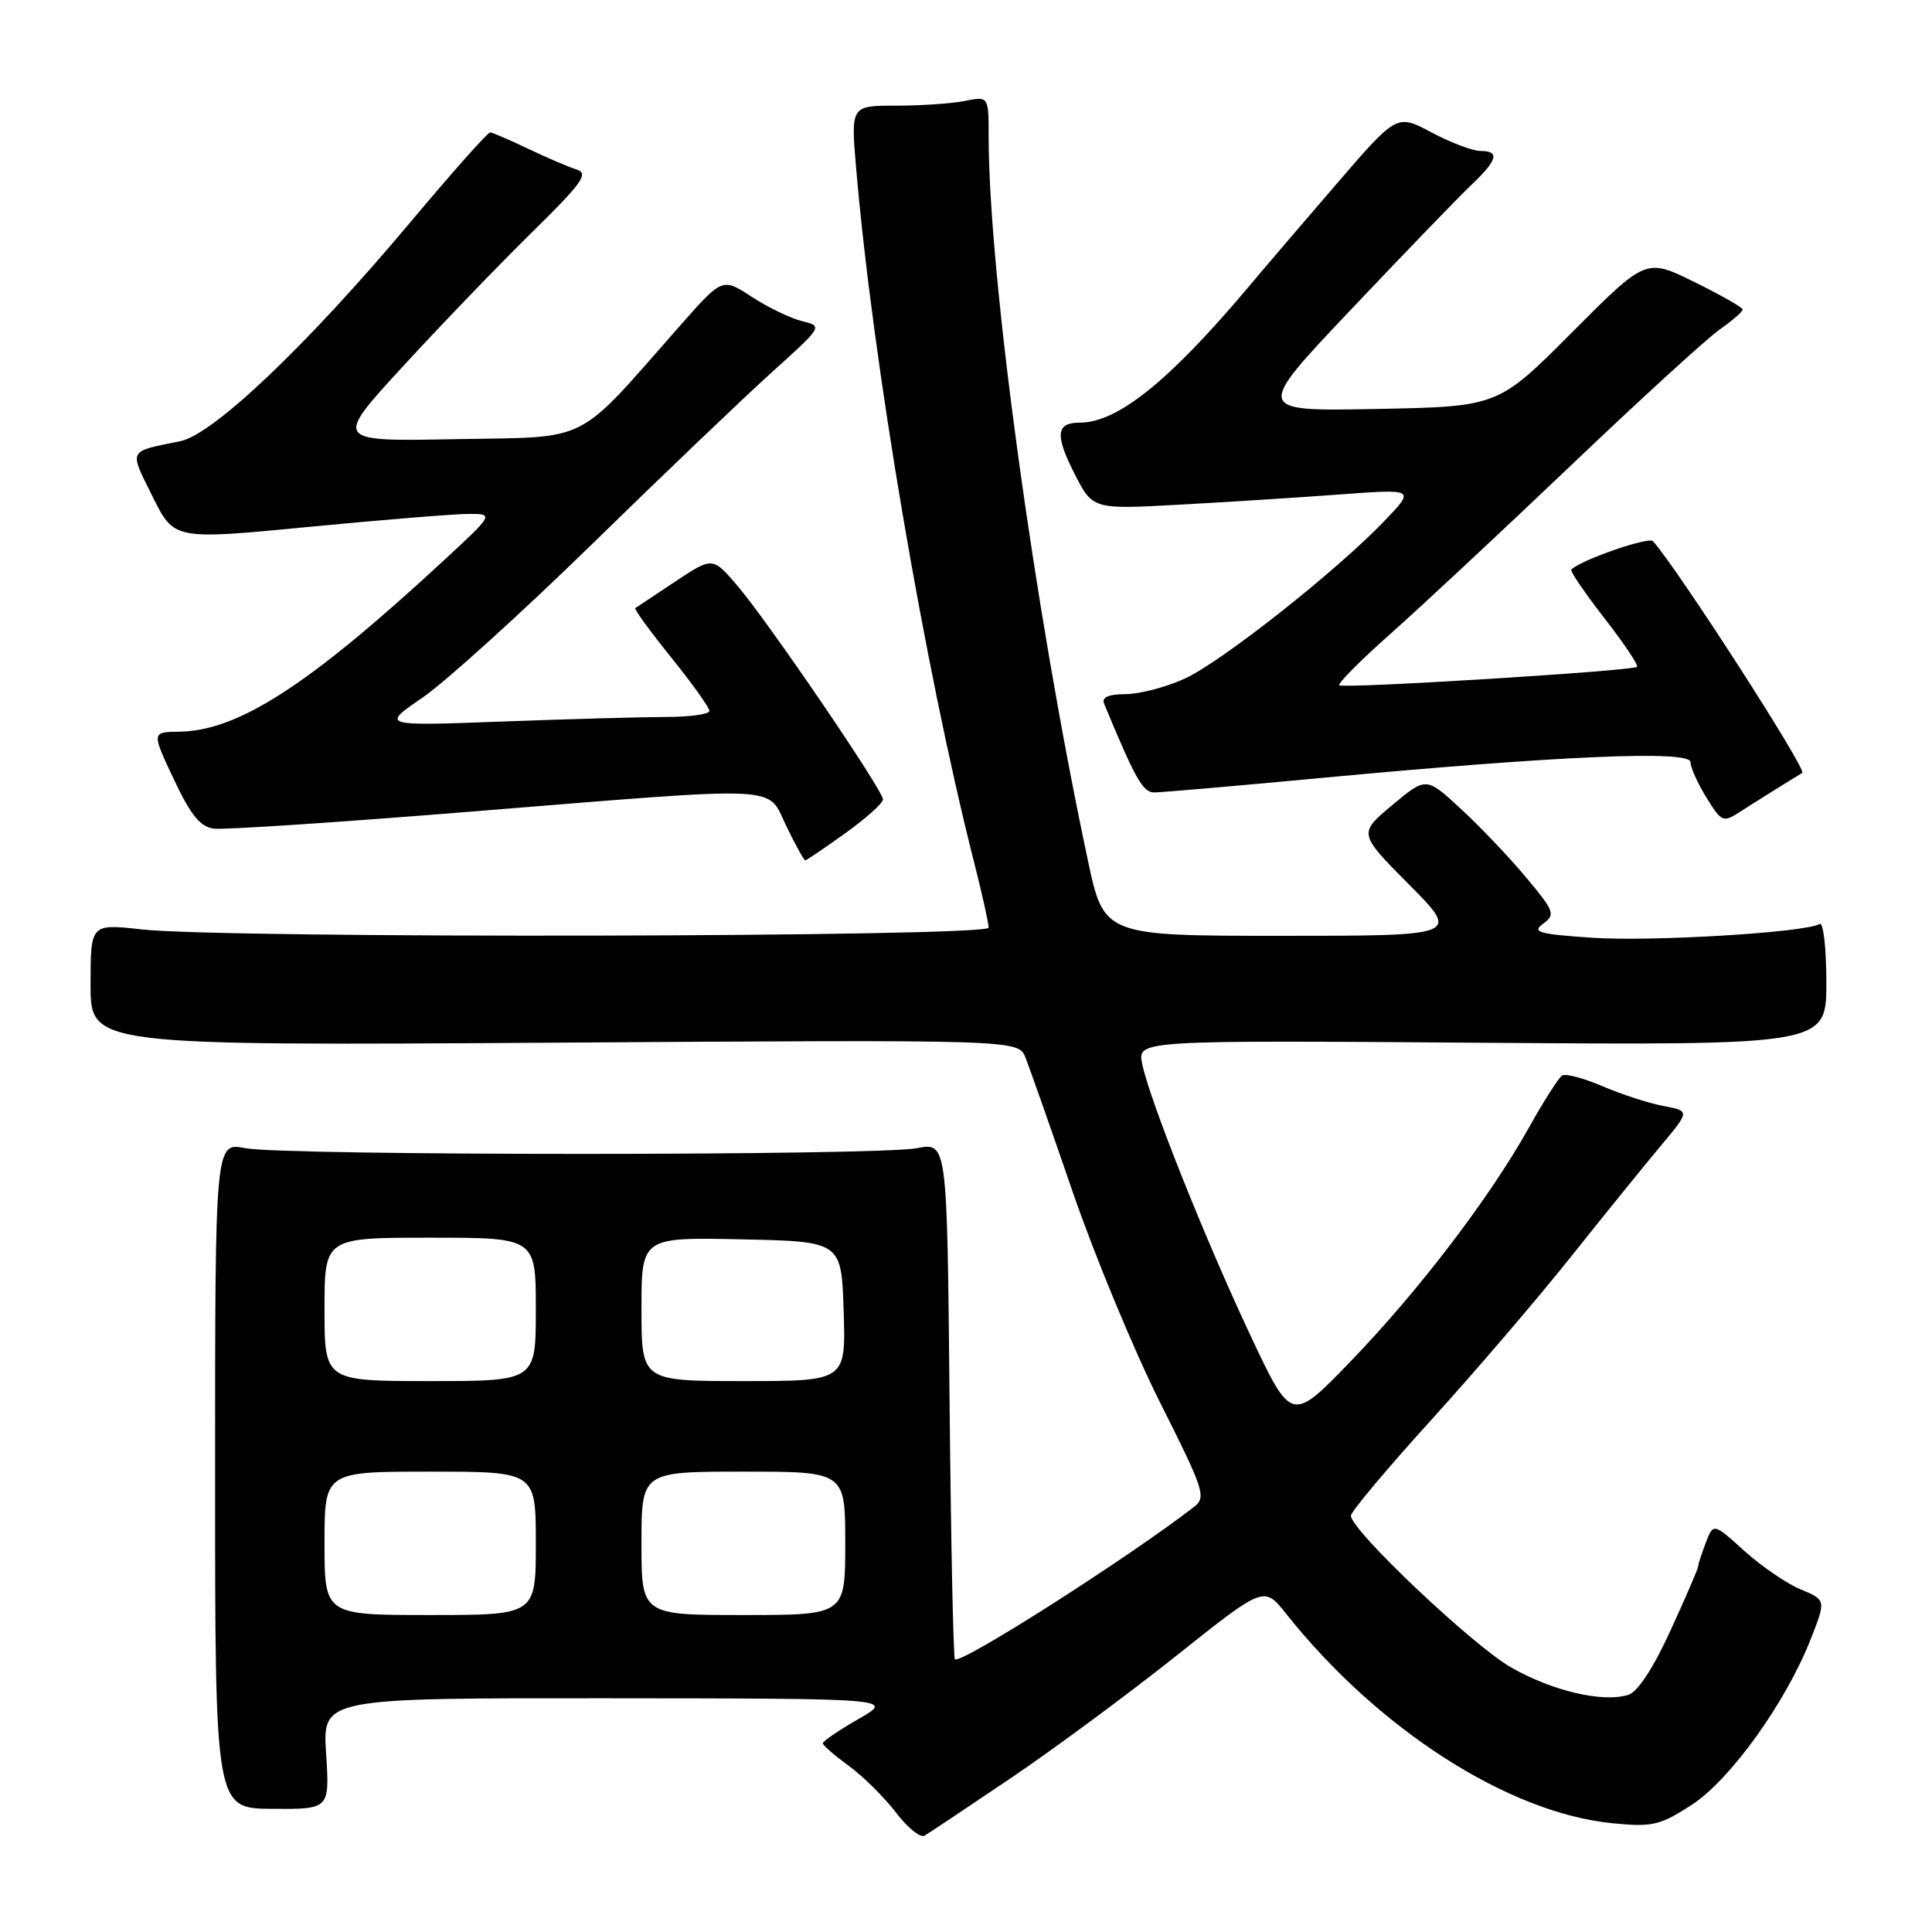 <?xml version="1.0" encoding="UTF-8" standalone="no"?>
<!DOCTYPE svg PUBLIC "-//W3C//DTD SVG 1.1//EN" "http://www.w3.org/Graphics/SVG/1.1/DTD/svg11.dtd" >
<svg xmlns="http://www.w3.org/2000/svg" xmlns:xlink="http://www.w3.org/1999/xlink" version="1.1" viewBox="0 0 256 256">
 <g >
 <path fill="currentColor"
d=" M 133.94 235.61 C 139.68 231.73 149.57 224.41 155.93 219.35 C 167.49 210.14 167.49 210.14 170.41 213.82 C 182.57 229.13 199.85 240.23 213.67 241.59 C 218.94 242.11 219.94 241.88 224.09 239.20 C 229.22 235.90 236.58 225.68 239.91 217.24 C 241.97 212.01 241.97 212.01 238.59 210.60 C 236.74 209.83 233.38 207.53 231.12 205.49 C 227.03 201.79 227.03 201.79 226.01 204.46 C 225.46 205.93 225.00 207.34 225.00 207.60 C 225.00 207.86 223.37 211.65 221.37 216.01 C 219.10 220.99 217.01 224.18 215.77 224.57 C 212.41 225.64 205.72 224.08 200.24 220.95 C 195.14 218.04 179.00 202.75 179.00 200.84 C 179.00 200.31 183.78 194.62 189.61 188.19 C 195.45 181.76 203.80 172.00 208.18 166.50 C 212.56 161.00 217.90 154.41 220.04 151.85 C 223.93 147.21 223.93 147.21 220.42 146.55 C 218.50 146.19 214.87 145.02 212.37 143.94 C 209.87 142.87 207.45 142.22 206.99 142.51 C 206.54 142.79 204.55 145.90 202.58 149.43 C 197.38 158.73 187.97 171.06 178.98 180.37 C 171.13 188.50 171.13 188.50 165.71 177.00 C 159.63 164.07 152.28 145.63 151.34 140.94 C 150.72 137.84 150.72 137.84 196.36 138.17 C 242.00 138.50 242.00 138.50 242.00 130.19 C 242.00 125.61 241.60 122.13 241.11 122.43 C 239.29 123.56 218.77 124.80 210.88 124.25 C 203.84 123.77 202.95 123.51 204.48 122.39 C 206.14 121.18 205.97 120.75 202.19 116.23 C 199.95 113.55 196.06 109.47 193.54 107.15 C 188.97 102.93 188.97 102.93 184.48 106.68 C 179.99 110.44 179.99 110.44 186.72 117.22 C 193.45 124.00 193.45 124.00 169.86 124.00 C 146.27 124.00 146.27 124.00 144.13 113.91 C 137.07 80.75 131.02 36.59 131.00 18.12 C 131.00 12.75 131.00 12.75 127.87 13.37 C 126.16 13.72 122.05 14.00 118.75 14.00 C 112.74 14.00 112.74 14.00 113.44 22.25 C 115.62 47.87 122.49 88.31 129.05 114.17 C 130.12 118.38 131.00 122.32 131.00 122.92 C 131.00 124.18 29.90 124.39 18.75 123.15 C 12.00 122.40 12.00 122.40 12.00 130.47 C 12.00 138.55 12.00 138.55 73.47 138.16 C 134.93 137.76 134.93 137.76 135.88 140.13 C 136.40 141.43 139.23 149.47 142.16 158.00 C 145.10 166.52 150.31 179.07 153.74 185.89 C 159.53 197.40 159.86 198.39 158.24 199.65 C 149.59 206.36 127.26 220.60 126.53 219.86 C 126.32 219.65 126.00 204.15 125.82 185.42 C 125.50 151.36 125.50 151.36 121.50 152.14 C 116.29 153.15 37.71 153.15 32.50 152.14 C 28.50 151.36 28.50 151.36 28.50 195.50 C 28.50 239.64 28.50 239.64 36.09 239.68 C 43.68 239.73 43.68 239.73 43.21 232.37 C 42.74 225.00 42.74 225.00 80.62 225.03 C 118.50 225.06 118.50 225.06 113.75 227.78 C 111.14 229.28 109.02 230.72 109.03 231.00 C 109.04 231.28 110.60 232.62 112.49 234.00 C 114.38 235.38 117.17 238.15 118.71 240.16 C 120.24 242.17 121.94 243.55 122.50 243.24 C 123.05 242.92 128.20 239.49 133.94 235.61 Z  M 112.00 110.41 C 114.75 108.43 117.00 106.42 117.00 105.93 C 117.00 104.72 101.79 82.39 97.73 77.64 C 94.43 73.77 94.43 73.77 89.47 77.06 C 86.74 78.87 84.36 80.45 84.18 80.58 C 84.00 80.71 86.14 83.64 88.93 87.11 C 91.72 90.57 94.00 93.76 94.00 94.20 C 94.00 94.64 91.41 95.00 88.25 95.00 C 85.09 95.01 75.30 95.28 66.50 95.61 C 50.50 96.20 50.50 96.20 56.00 92.43 C 59.02 90.35 69.15 81.18 78.50 72.05 C 87.85 62.91 98.55 52.69 102.27 49.33 C 109.03 43.23 109.04 43.23 106.27 42.55 C 104.75 42.18 101.75 40.73 99.61 39.33 C 95.72 36.79 95.72 36.79 90.12 43.14 C 76.05 59.10 78.52 57.85 60.37 58.19 C 44.24 58.50 44.24 58.50 53.37 48.57 C 58.39 43.10 66.07 35.13 70.42 30.85 C 77.14 24.26 78.05 22.98 76.42 22.47 C 75.37 22.14 72.47 20.90 70.00 19.72 C 67.53 18.54 65.25 17.56 64.95 17.54 C 64.64 17.52 59.86 22.90 54.33 29.50 C 40.71 45.73 28.26 57.58 23.89 58.46 C 16.88 59.88 17.08 59.48 20.21 65.78 C 23.06 71.54 23.06 71.54 40.78 69.83 C 50.53 68.89 60.08 68.11 62.00 68.10 C 65.50 68.08 65.50 68.08 58.50 74.54 C 40.88 90.82 31.57 96.83 23.79 96.95 C 20.08 97.00 20.08 97.00 23.03 103.25 C 25.28 108.03 26.54 109.57 28.35 109.80 C 29.65 109.97 44.94 108.96 62.33 107.55 C 104.64 104.14 101.54 103.99 104.21 109.50 C 105.41 111.97 106.53 114.00 106.70 114.00 C 106.86 114.00 109.25 112.38 112.00 110.41 Z  M 235.75 104.30 C 237.26 103.37 238.64 102.52 238.81 102.41 C 239.46 102.00 222.35 75.44 219.03 71.71 C 218.46 71.08 209.47 74.20 208.20 75.47 C 208.01 75.66 209.99 78.56 212.59 81.91 C 215.20 85.26 217.14 88.16 216.91 88.36 C 216.27 88.91 177.94 91.28 177.47 90.80 C 177.23 90.56 180.29 87.49 184.27 83.96 C 188.25 80.43 198.99 70.41 208.14 61.69 C 217.29 52.96 226.17 44.85 227.87 43.66 C 229.57 42.47 230.94 41.27 230.91 41.00 C 230.89 40.73 227.99 39.08 224.48 37.35 C 218.10 34.21 218.10 34.21 208.30 44.04 C 198.50 53.88 198.50 53.88 182.37 54.19 C 166.24 54.50 166.24 54.50 179.03 41.00 C 186.06 33.58 193.20 26.18 194.90 24.56 C 198.45 21.20 198.78 20.00 196.15 20.00 C 195.13 20.00 192.23 18.90 189.69 17.55 C 185.09 15.10 185.09 15.10 177.16 24.30 C 172.80 29.36 167.53 35.52 165.45 38.00 C 154.93 50.49 148.09 56.00 143.10 56.00 C 139.94 56.00 139.76 57.59 142.35 62.71 C 144.78 67.50 144.78 67.50 156.14 66.88 C 162.39 66.54 172.00 65.93 177.50 65.52 C 187.50 64.78 187.50 64.78 183.50 68.97 C 177.15 75.62 161.82 87.73 156.95 89.94 C 154.50 91.05 150.99 91.97 149.14 91.98 C 146.85 91.99 145.95 92.40 146.30 93.25 C 150.46 103.27 151.44 105.00 152.95 105.00 C 153.87 105.00 164.08 104.12 175.63 103.03 C 206.77 100.12 224.00 99.39 224.00 100.98 C 224.00 101.69 224.95 103.80 226.11 105.68 C 228.14 108.96 228.31 109.03 230.61 107.54 C 231.92 106.69 234.24 105.24 235.75 104.30 Z  M 43.00 204.50 C 43.00 195.00 43.00 195.00 57.00 195.00 C 71.00 195.00 71.00 195.00 71.00 204.50 C 71.00 214.00 71.00 214.00 57.00 214.00 C 43.00 214.00 43.00 214.00 43.00 204.50 Z  M 85.00 204.50 C 85.00 195.00 85.00 195.00 98.50 195.00 C 112.00 195.00 112.00 195.00 112.00 204.50 C 112.00 214.00 112.00 214.00 98.50 214.00 C 85.00 214.00 85.00 214.00 85.00 204.50 Z  M 43.00 173.50 C 43.00 164.00 43.00 164.00 57.00 164.00 C 71.00 164.00 71.00 164.00 71.00 173.50 C 71.00 183.00 71.00 183.00 57.00 183.00 C 43.00 183.00 43.00 183.00 43.00 173.50 Z  M 85.00 173.47 C 85.00 163.94 85.00 163.94 98.25 164.22 C 111.50 164.50 111.50 164.50 111.79 173.75 C 112.08 183.00 112.08 183.00 98.54 183.00 C 85.00 183.00 85.00 183.00 85.00 173.47 Z "/>
</g>
</svg>